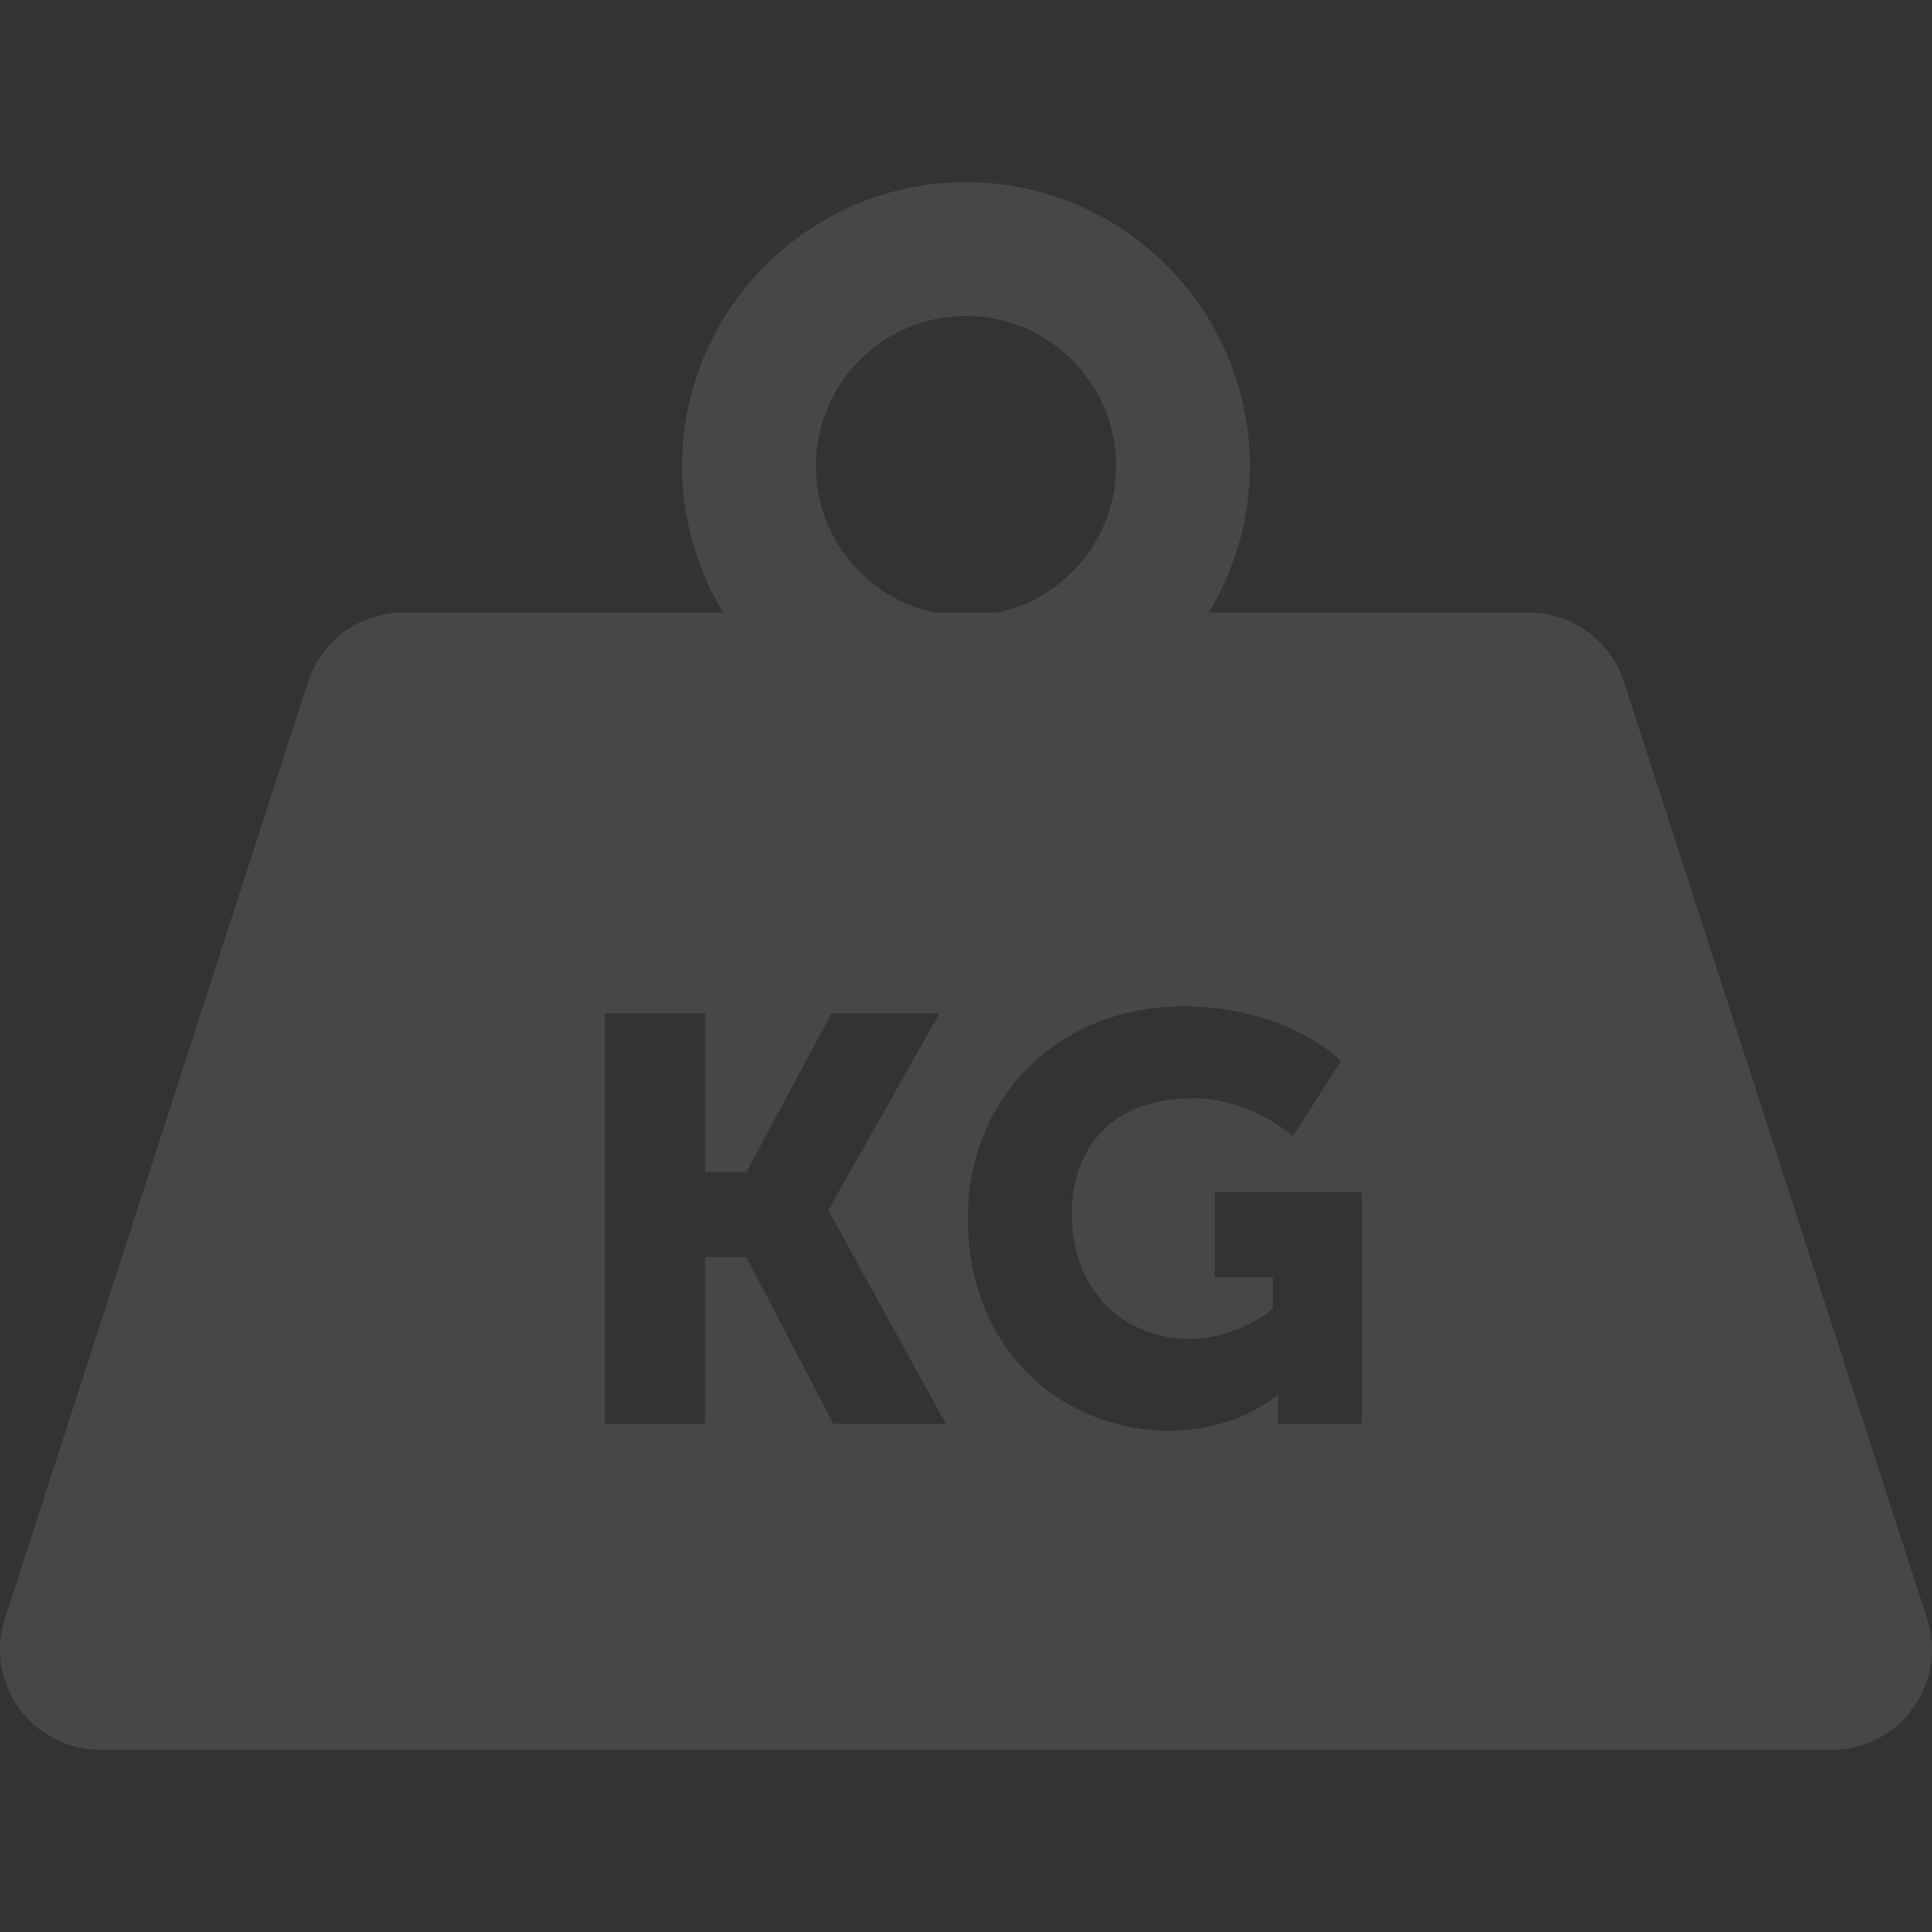 <svg xmlns="http://www.w3.org/2000/svg" width="512" height="512" viewBox="0 0 612 612"><rect x="0" y="0" width="612" height="612" fill="#333333" stroke="none"/><path d="M610.434 512.716l-95.988-296.691a31.789 31.789 0 0 0-30.245-22.003H382.904c8.211-13.563 13.028-29.399 13.028-46.379 0-49.586-40.346-89.933-89.933-89.933-49.586 0-89.933 40.346-89.933 89.933 0 16.979 4.817 32.815 13.029 46.379H127.8a31.789 31.789 0 0 0-30.245 22.003L1.567 512.716c-6.643 20.531 8.666 41.573 30.245 41.573h548.376c21.58.001 36.888-21.041 30.246-41.573zM258.452 147.643c0-26.221 21.327-47.548 47.548-47.548s47.548 21.327 47.548 47.548c0 22.705-16.015 41.682-37.327 46.379H295.78c-21.313-4.696-37.328-23.674-37.328-46.379zm5.51 303.389l-27.475-52.756h-13.092v52.756h-31.83V320.978h31.83v50.208h13.092l26.927-50.208h34.198l-35.117 62.205v.37l37.116 67.479h-35.649zm167.407 0h-26.557v-3.644c0-2.726.178-5.45.178-5.45h-.355s-12.56 11.271-34.198 11.271c-33.294 0-63.85-24.912-63.85-67.479 0-37.827 28.555-66.931 68.219-66.931 33.28 0 50.017 17.271 50.017 17.271l-15.285 23.831s-13.271-11.997-31.65-11.997c-27.282 0-38.375 17.462-38.375 36.73 0 24.75 17.092 39.472 37.294 39.472 15.27 0 26.362-9.449 26.362-9.449v-10.013h-18.365V377.54h46.565v73.492z" fill="#FFF" fill-opacity="0.1" /></svg>